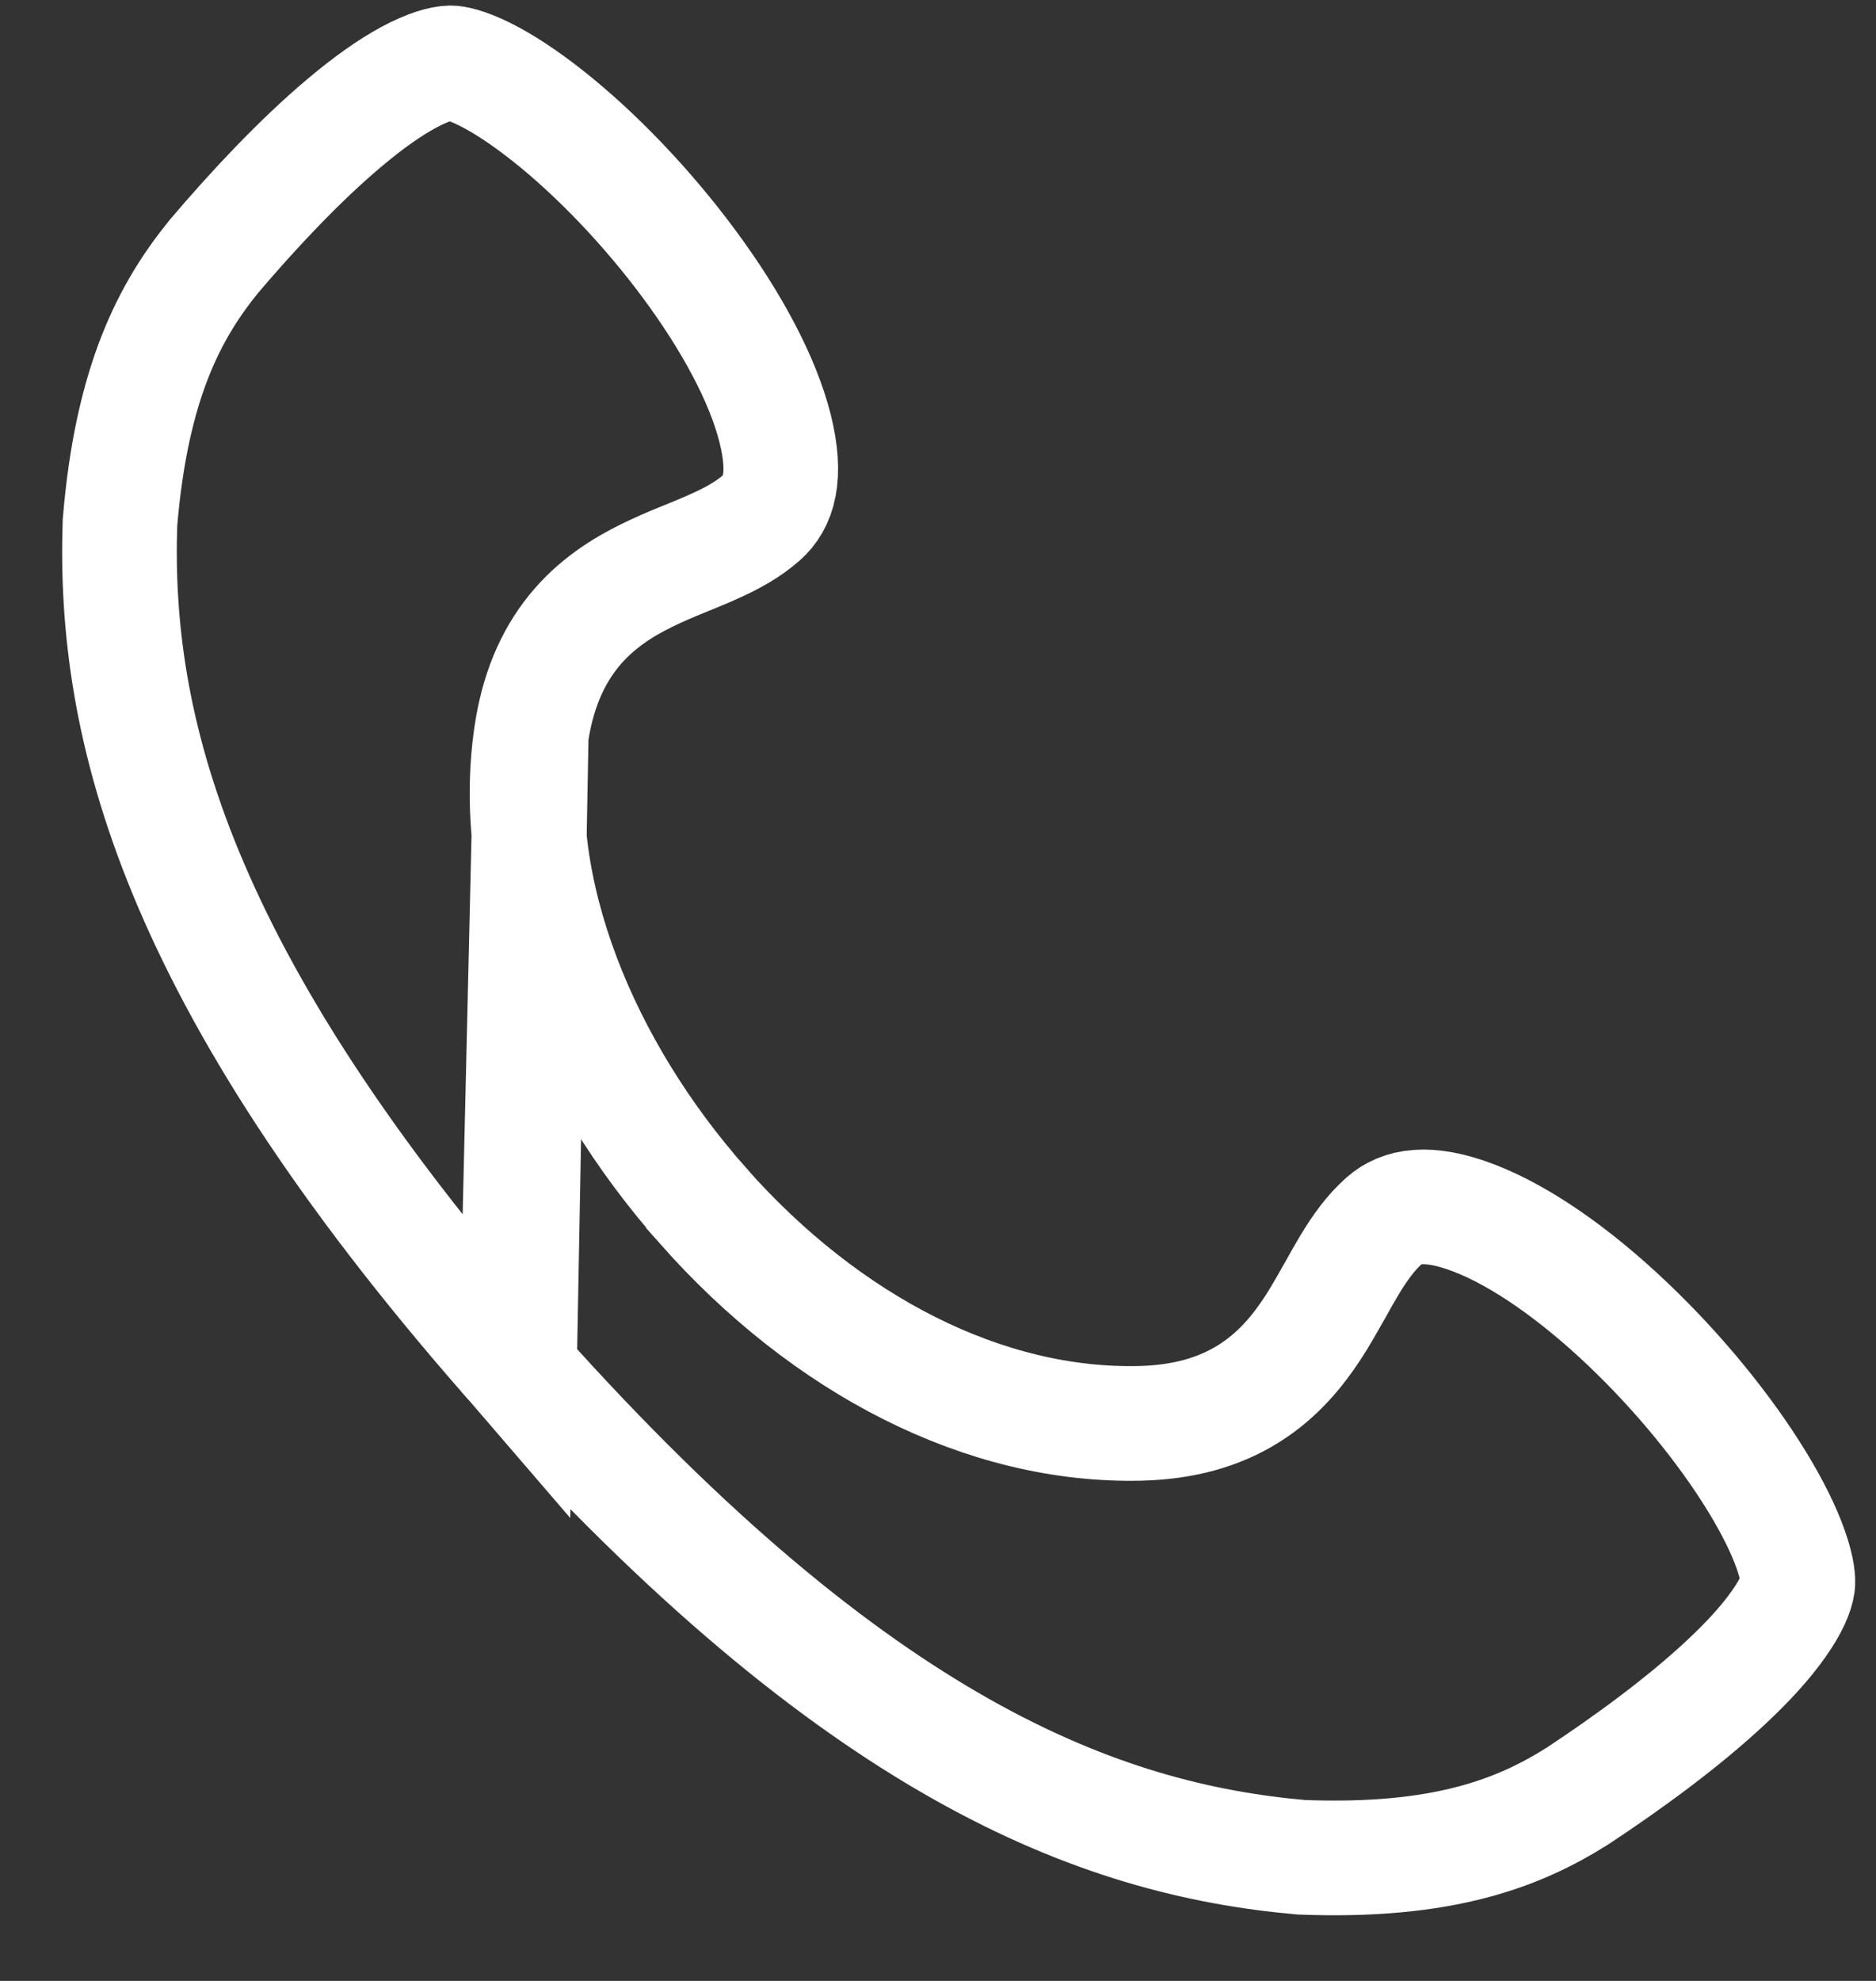 <svg width="18" height="19" viewBox="0 0 18 19" fill="none" xmlns="http://www.w3.org/2000/svg">
<rect x="0" y="0" width="18" height="19" fill="#333333" stroke="none"/>
<path d="M5.097 7.048L5.097 7.048C5.157 6.642 5.293 6.315 5.506 6.052C5.716 5.794 5.971 5.635 6.203 5.521C6.318 5.464 6.434 5.415 6.539 5.372C6.56 5.364 6.581 5.355 6.601 5.347C6.685 5.312 6.763 5.281 6.84 5.246C7.029 5.162 7.181 5.077 7.311 4.962C7.467 4.823 7.555 4.578 7.437 4.109C7.32 3.642 7.02 3.082 6.609 2.528C6.203 1.98 5.715 1.474 5.26 1.114C5.033 0.934 4.825 0.798 4.649 0.711C4.463 0.619 4.358 0.603 4.323 0.603C4.245 0.605 4.113 0.639 3.923 0.741C3.739 0.84 3.532 0.987 3.312 1.172C2.873 1.54 2.427 2.019 2.056 2.455C1.636 2.971 1.263 3.657 1.151 5.016C1.087 6.959 1.664 9.362 4.876 13.027L4.929 13.086L4.931 13.089C4.943 13.103 4.949 13.108 4.955 13.115L5.097 7.048ZM5.097 7.048C4.877 8.542 5.581 10.251 6.749 11.569L6.749 11.57C7.927 12.9 9.448 13.689 10.946 13.652L10.946 13.652C11.355 13.641 11.697 13.546 11.983 13.366C12.265 13.189 12.453 12.955 12.595 12.739C12.665 12.631 12.727 12.522 12.783 12.422C12.794 12.403 12.805 12.383 12.816 12.365C12.86 12.285 12.901 12.212 12.945 12.139C13.051 11.962 13.154 11.821 13.284 11.706C13.44 11.568 13.695 11.51 14.146 11.684C14.595 11.857 15.115 12.222 15.615 12.697C16.11 13.167 16.553 13.712 16.856 14.207C17.007 14.454 17.117 14.677 17.182 14.863C17.251 15.058 17.254 15.164 17.249 15.199C17.238 15.277 17.189 15.403 17.064 15.579C16.943 15.751 16.773 15.938 16.563 16.134C16.144 16.526 15.615 16.91 15.137 17.226C14.574 17.581 13.848 17.867 12.485 17.814C10.549 17.643 8.234 16.779 4.984 13.148L5.097 7.048Z" stroke="white" stroke-width="1.1"/>
</svg>
